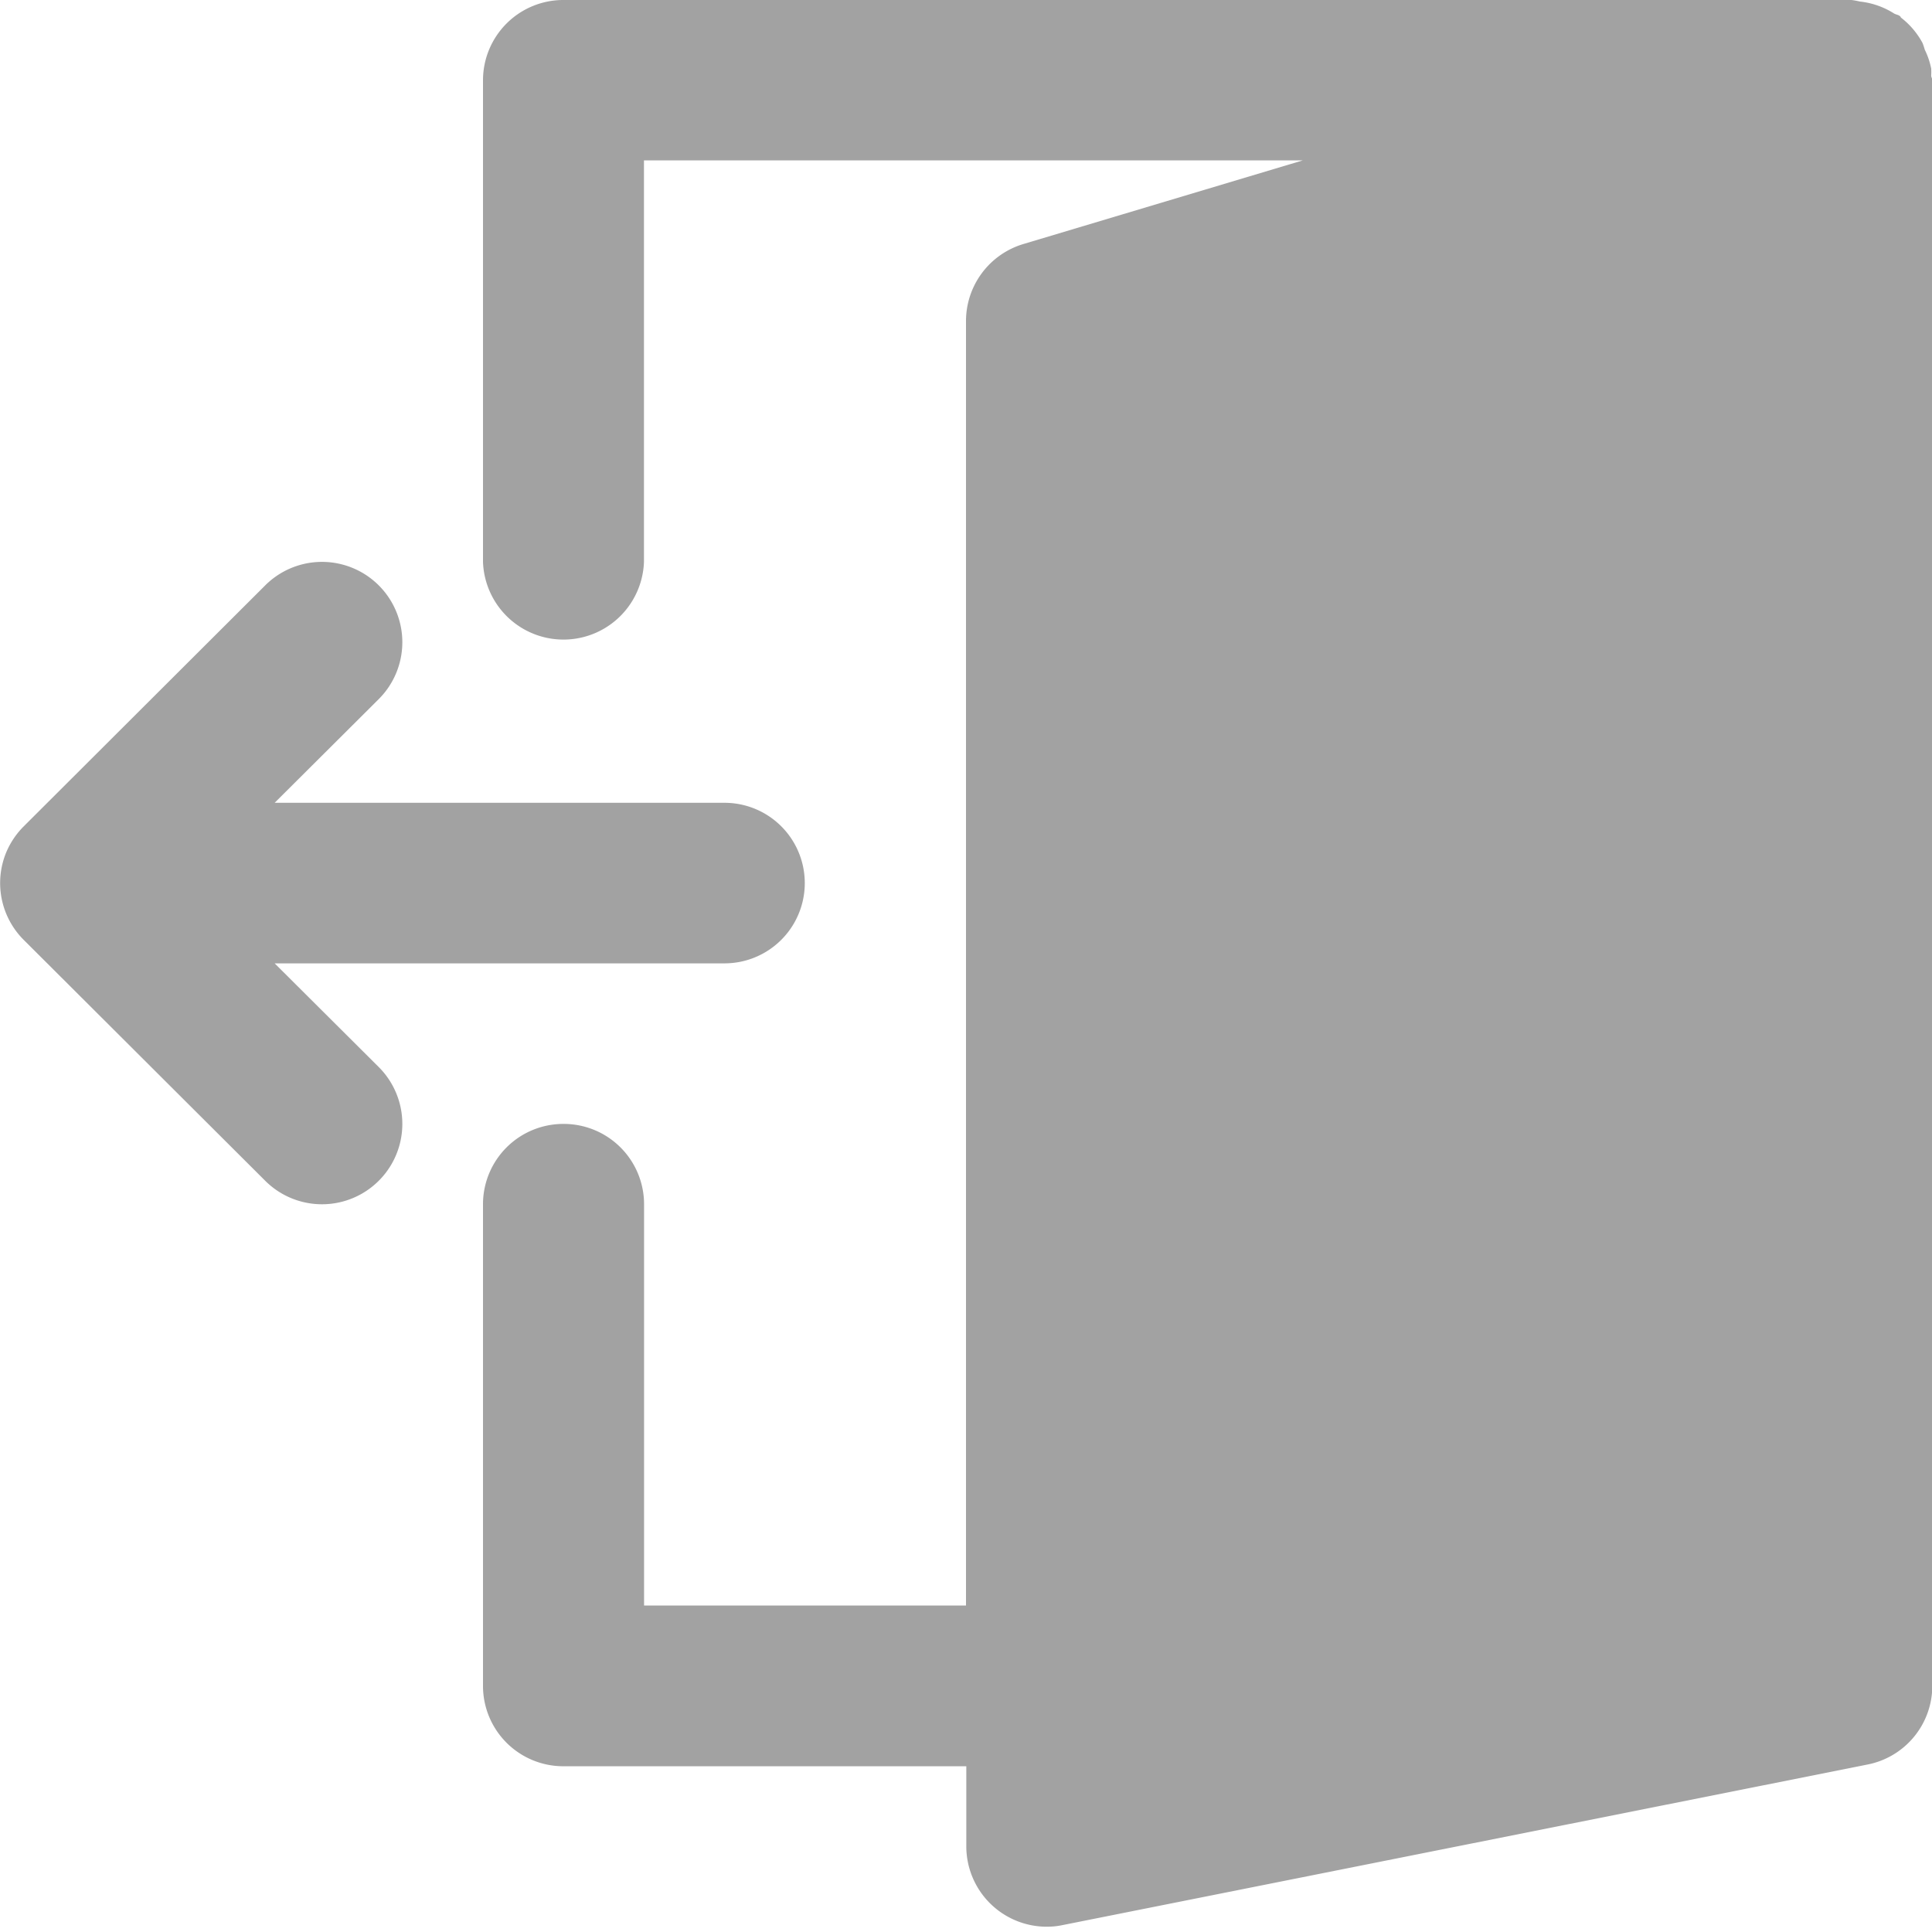 <svg id="logout_5_" data-name="logout (5)" xmlns="http://www.w3.org/2000/svg" width="19" height="19" viewBox="0 0 19 19">
  <g id="logout_5_2" data-name="logout (5)" transform="translate(0.001)">
    <path id="Path" d="M.06,2.856A.8.8,0,0,1,.232,2.6L2.606.231A.79.79,0,0,1,3.725,1.347L2.7,2.368H7.124a.789.789,0,1,1,0,1.579H2.7L3.725,4.968A.79.79,0,0,1,2.606,6.084L.232,3.716a.79.79,0,0,1-.172-.86Z" transform="translate(0 5.527)" fill="#a2a2a2"/>
    <path id="Path-2" data-name="Path" d="M.792,11.053a.79.79,0,0,1,.792.789v3.947H4.75V3.158A.791.791,0,0,1,5.314,2.4l2.749-.823H1.583V5.526A.792.792,0,0,1,0,5.526V.789A.79.79,0,0,1,.792,0H13.458a.707.707,0,0,1,.082.015.783.783,0,0,1,.336.117c.017.011.039.012.055.024s.009.013.015.018a.783.783,0,0,1,.211.249.643.643,0,0,1,.022.066.747.747,0,0,1,.063.185.49.49,0,0,1,0,.069c0,.016.011.03.011.046V16.579a.789.789,0,0,1-.637.774L5.7,18.932a.739.739,0,0,1-.155.016.791.791,0,0,1-.792-.789v-.789H.792A.79.79,0,0,1,0,16.579V11.842A.79.79,0,0,1,.792,11.053Z" transform="translate(4.749)" fill="#a2a2a2"/>
  </g>
</svg>
